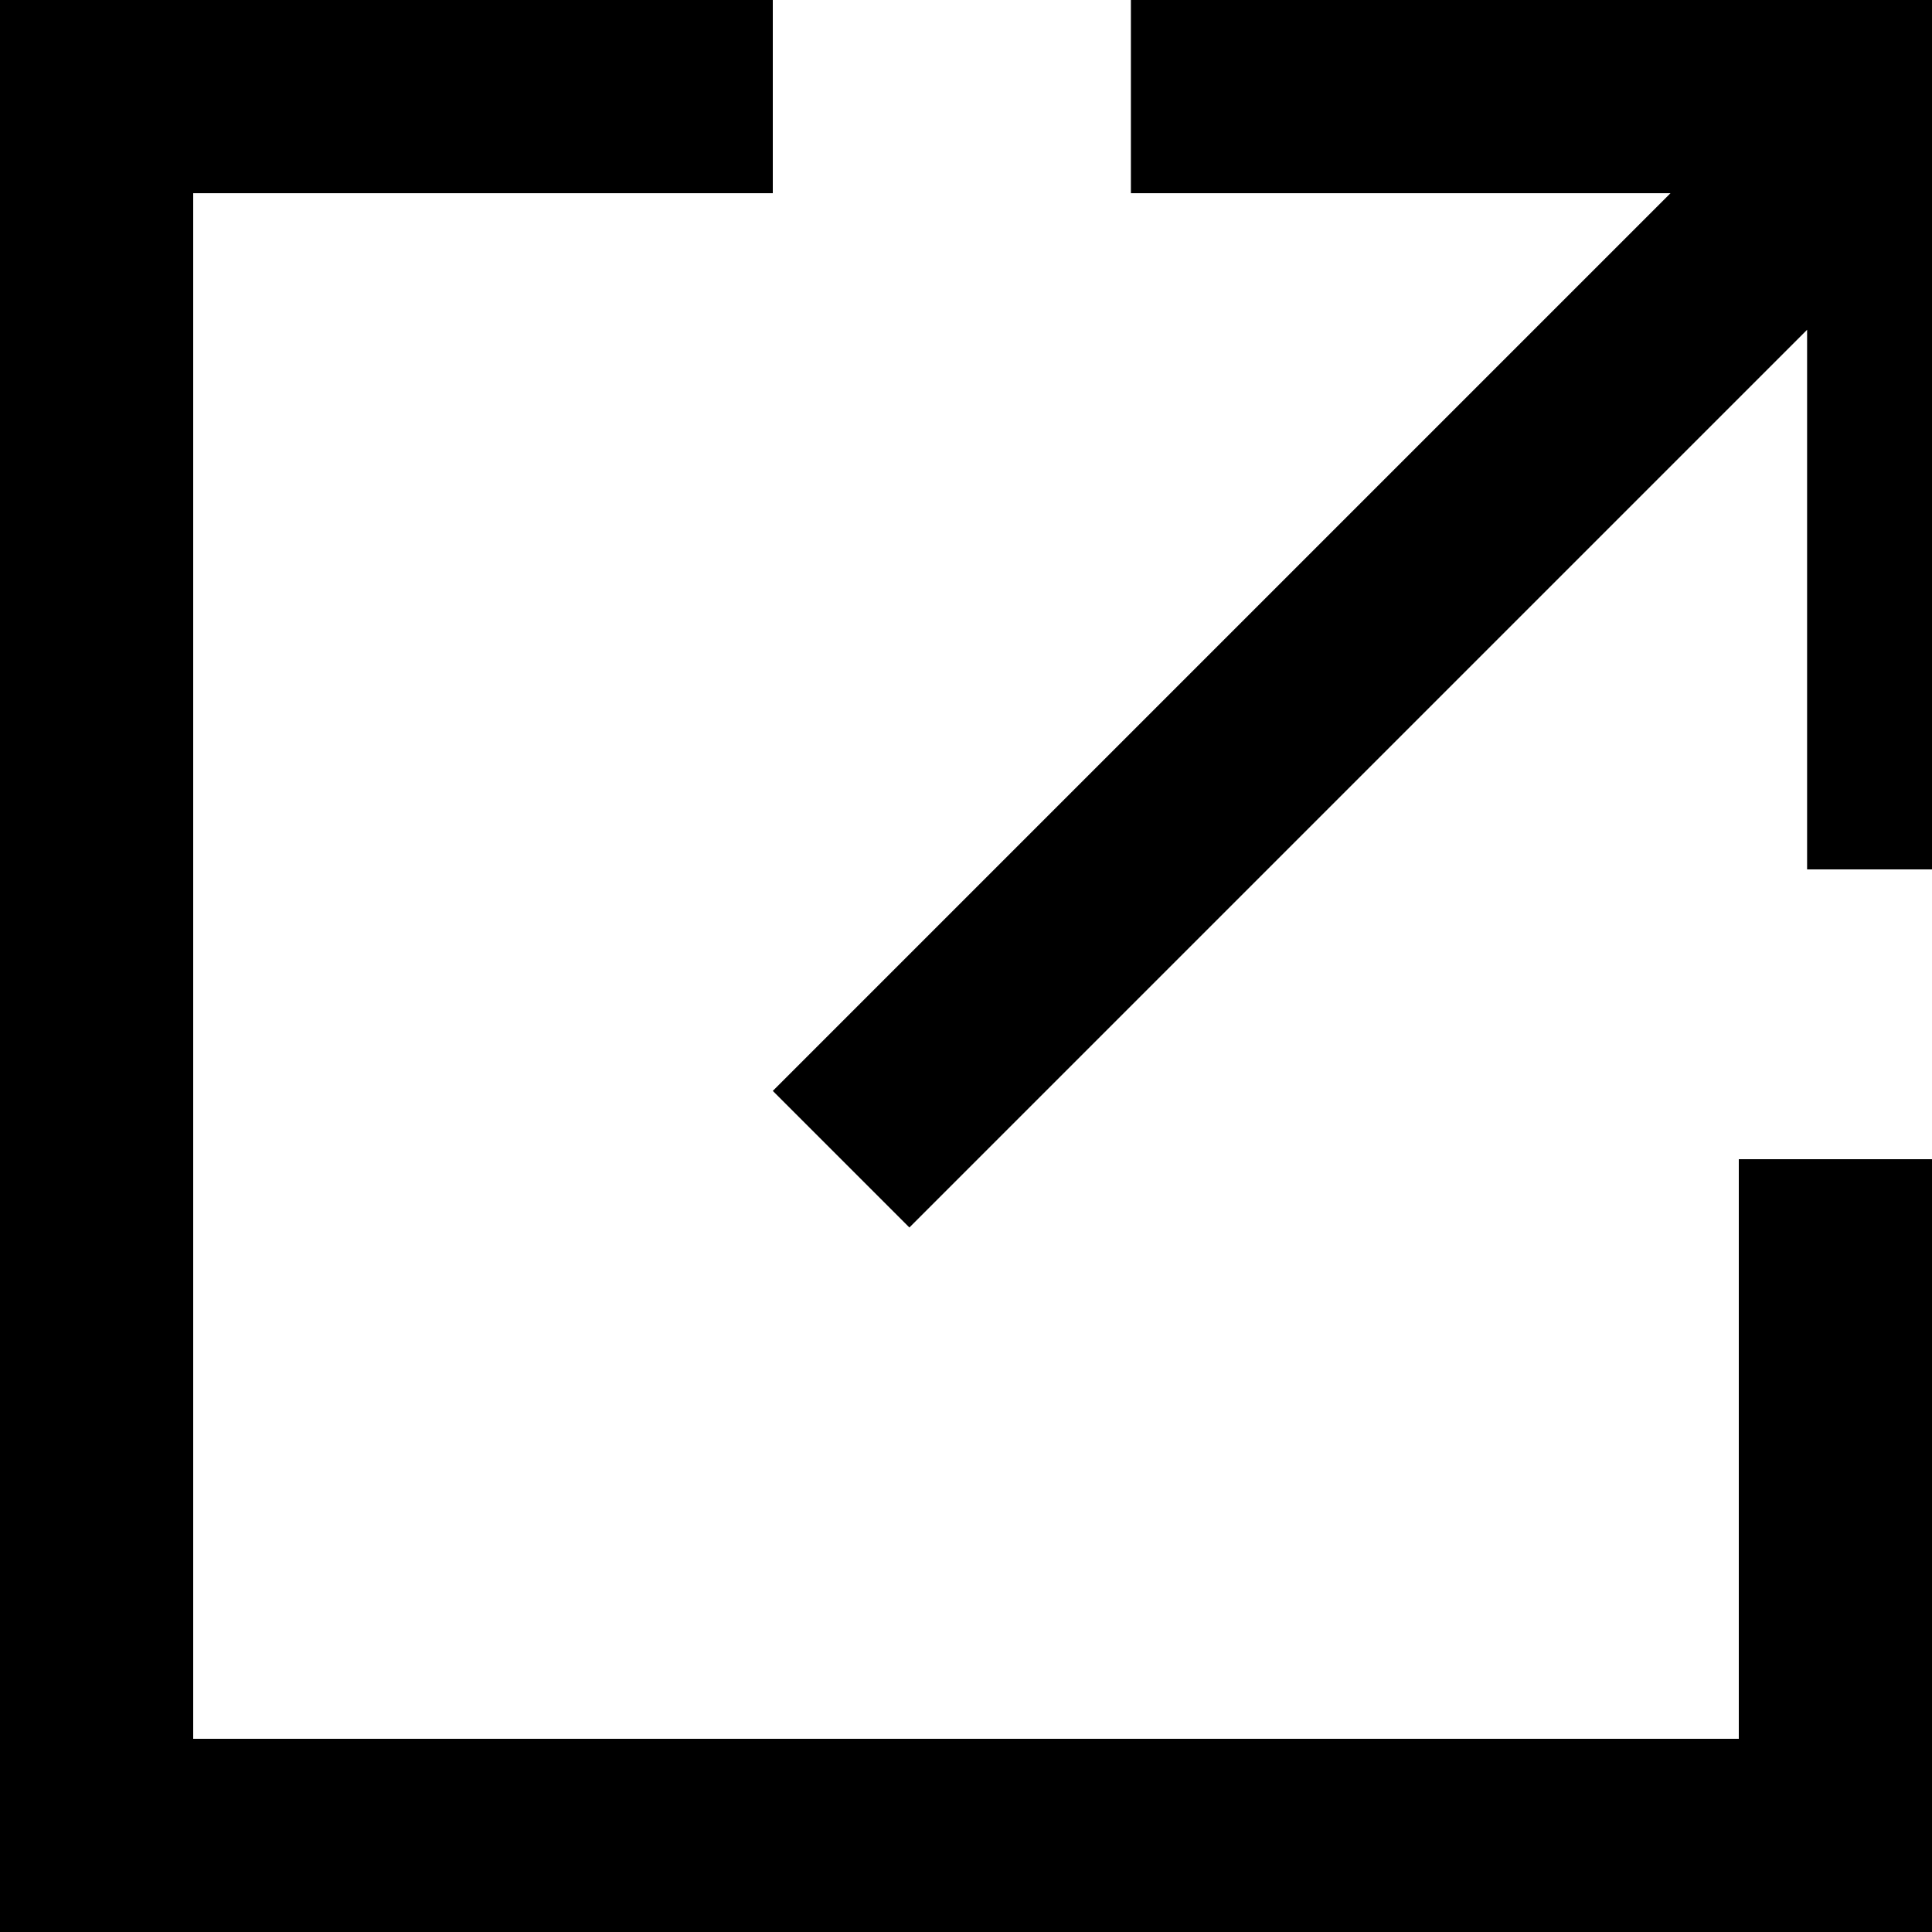 <svg width="14px" height="14px" viewBox="0 0 20 20" version="1.1" xmlns="http://www.w3.org/2000/svg" xmlns:xlink="http://www.w3.org/1999/xlink">
    <polygon points="0 0 0 20 20 20 20 12 18 12 18 18 2 18 2 2 8 2 8 0"></polygon>
    <polygon points="11.707 0 11.707 2 17.293 2 8 11.293 9.414 12.707 18.707 3.414 18.707 9 20.707 9 20.707 0"></polygon>
</svg>
